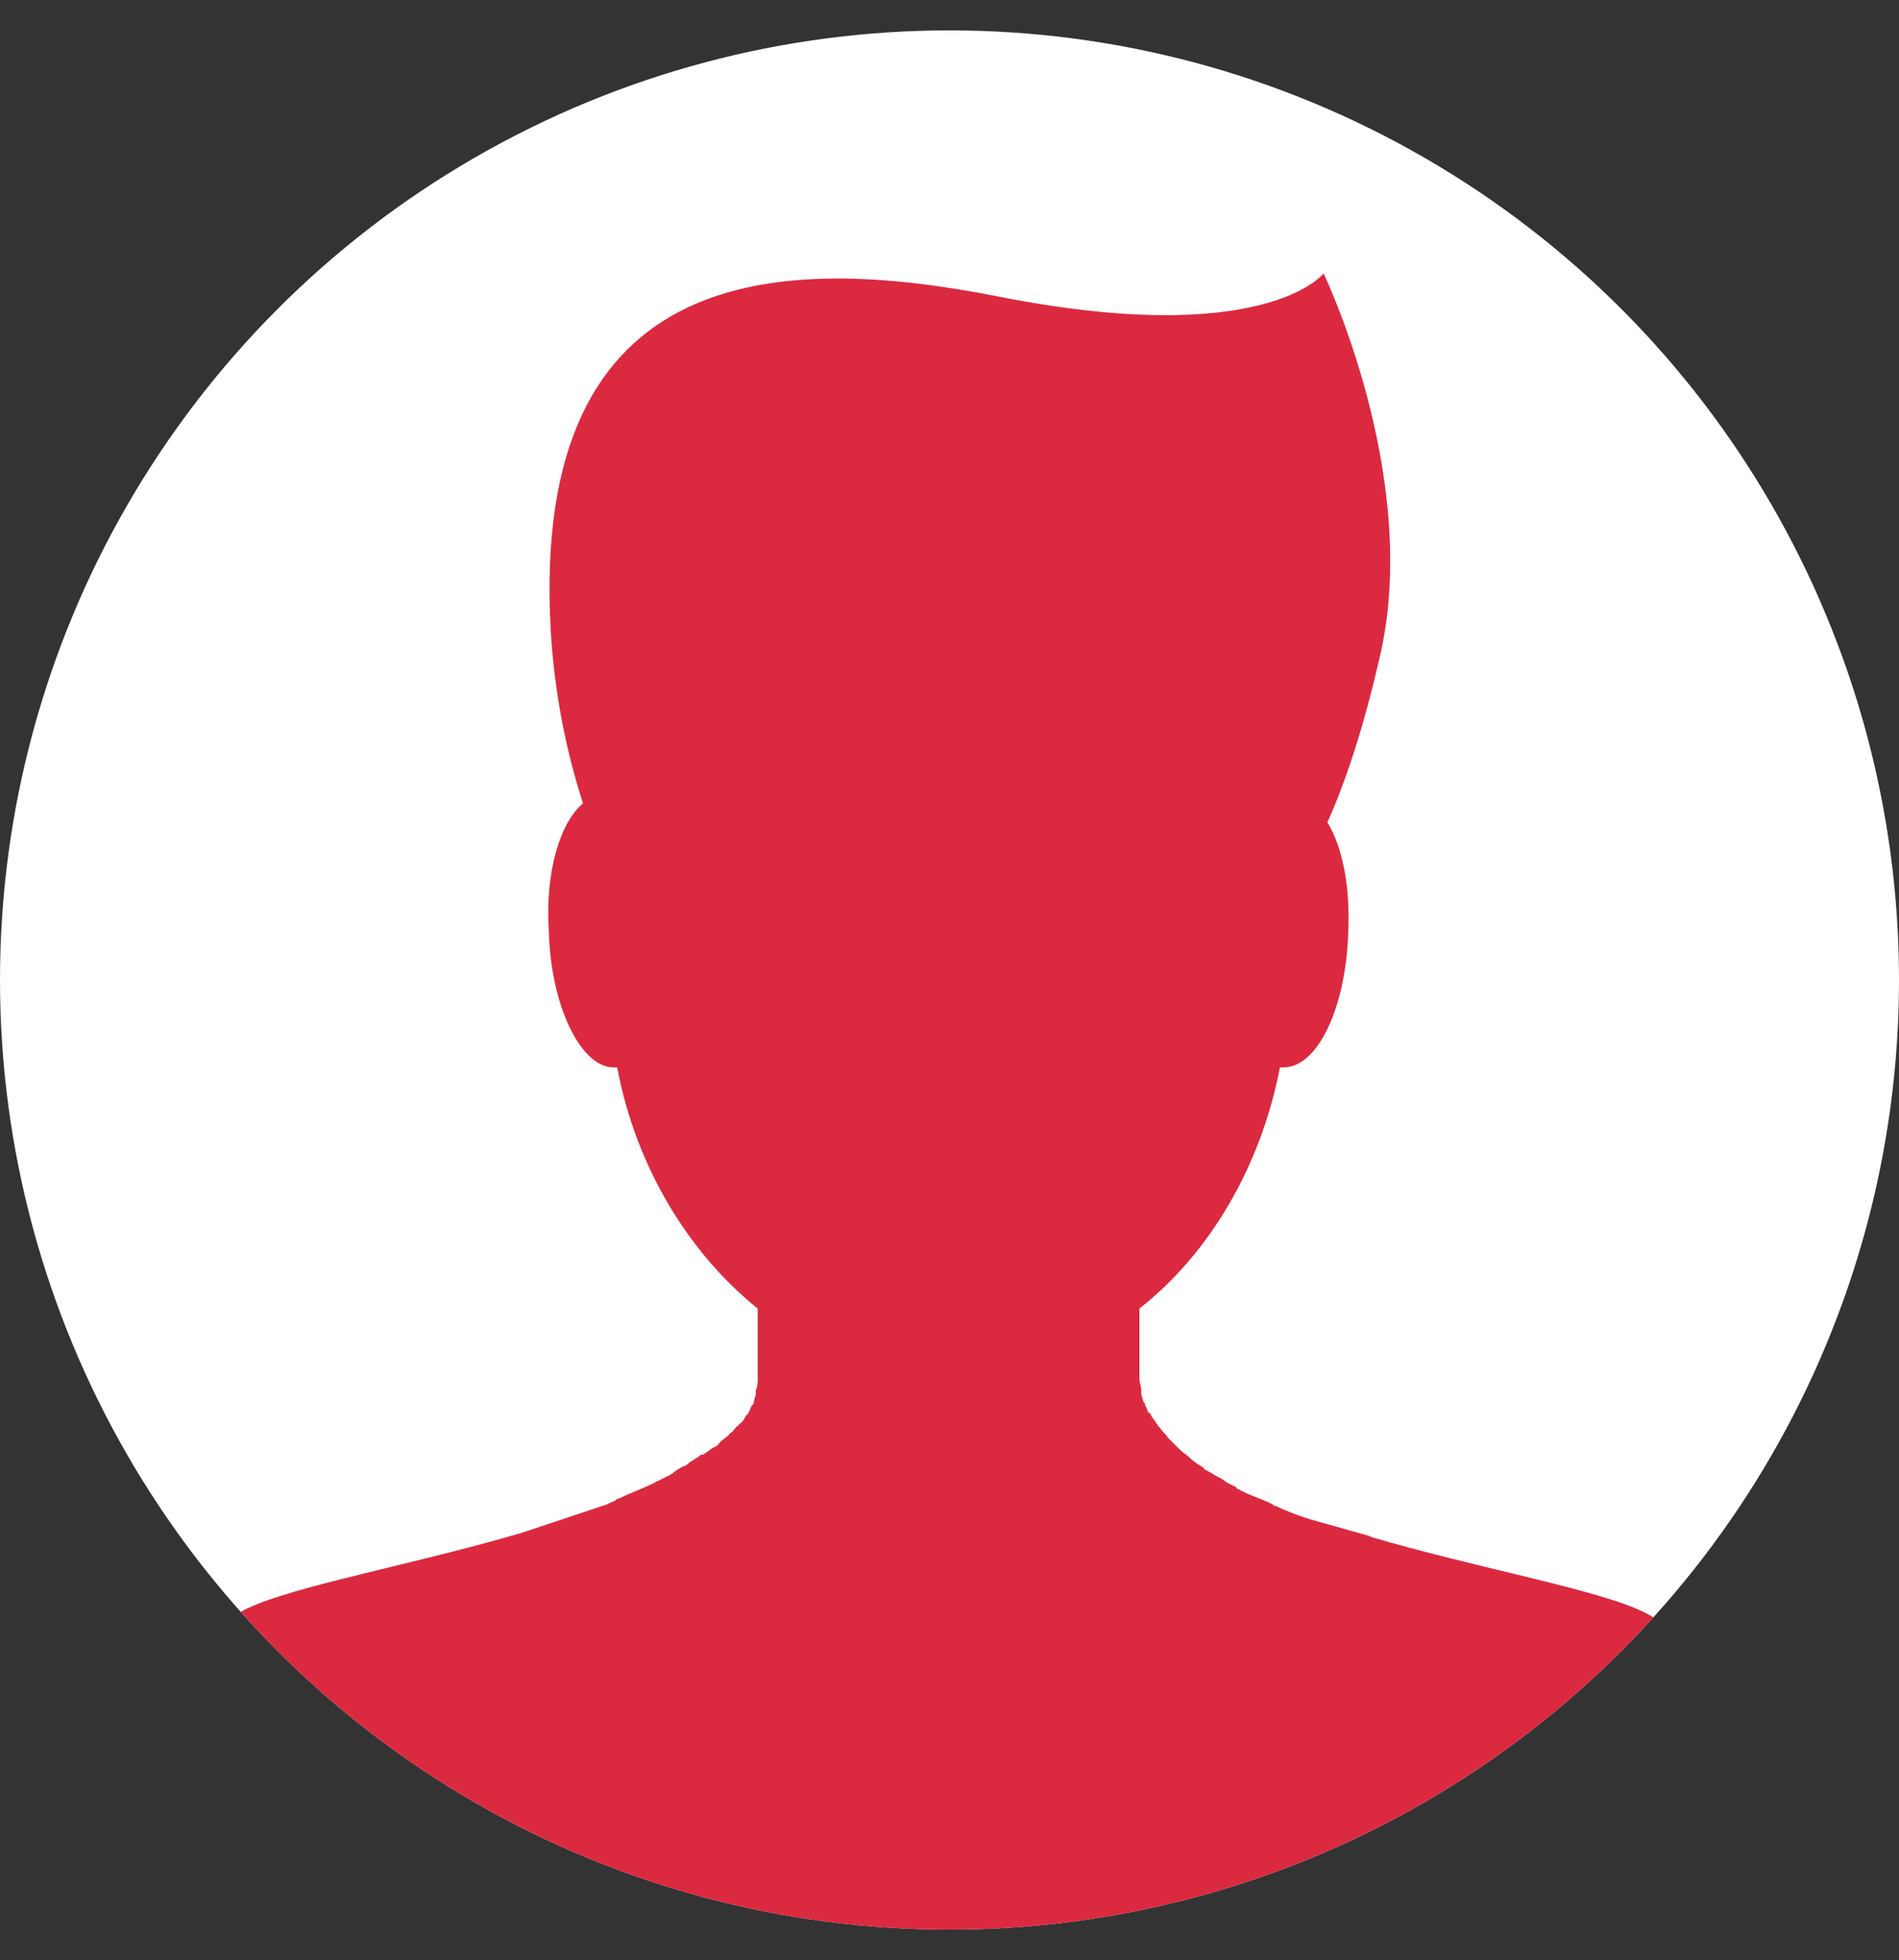 <?xml version="1.0" encoding="utf-8"?>
<!-- Generator: Adobe Illustrator 21.0.0, SVG Export Plug-In . SVG Version: 6.00 Build 0)  -->
<svg version="1.1" id="Layer_1" xmlns="http://www.w3.org/2000/svg" xmlns:xlink="http://www.w3.org/1999/xlink" x="0px" y="0px"
	 viewBox="0 0 100 103.2" style="enable-background:new 0 0 100 103.2;" xml:space="preserve">
<rect x="0" y="0" width="100" height="103.2" fill="#333333" stroke="none"/>
<style type="text/css">
	.st0{clip-path:url(#SVGID_4_);fill:#DB2940;}
</style>
<g>
	<defs>
		<circle id="SVGID_1_" cx="50" cy="50" r="50"/>
	</defs>
	<clipPath id="SVGID_2_">
		<use xlink:href="#SVGID_1_"  style="overflow:visible;"/>
	</clipPath>
</g>
<g>
	<defs>
		<circle id="SVGID_3_" cx="50" cy="51.6" r="50"/>
	</defs>
	<use xlink:href="#SVGID_3_"  style="overflow:visible;fill:#FFFFFF;"/>
	<clipPath id="SVGID_4_">
		<use xlink:href="#SVGID_3_"  style="overflow:visible;"/>
	</clipPath>
	<path class="st0" d="M86.6,84.9c-2.4-1.2-8.7-2.3-14.5-4c0,0,0,0,0.1,0L69,80c-0.6-0.2-1.2-0.4-1.8-0.7c-0.1,0-0.1,0-0.2-0.1
		c-0.6-0.3-1.3-0.5-1.8-0.8c0,0-0.1,0-0.1-0.1c-0.2-0.1-0.5-0.2-0.7-0.4c-0.1,0-0.1-0.1-0.2-0.1c-0.2-0.1-0.5-0.3-0.7-0.4
		c0,0-0.1,0-0.1-0.1c-0.3-0.2-0.5-0.3-0.7-0.5c0,0,0,0,0,0c-0.2-0.2-0.4-0.3-0.6-0.5c0,0-0.1-0.1-0.1-0.1c-0.1-0.1-0.3-0.3-0.4-0.4
		c0,0-0.1-0.1-0.1-0.1c-0.1-0.2-0.3-0.3-0.4-0.5c0,0,0,0-0.1-0.1c-0.1-0.2-0.3-0.4-0.4-0.6c0,0,0-0.1-0.1-0.1
		c-0.1-0.1-0.1-0.3-0.2-0.4c0-0.1,0-0.1-0.1-0.2c0-0.1-0.1-0.3-0.1-0.4c0-0.1,0-0.1,0-0.2c0-0.2-0.1-0.4-0.1-0.6v-3.7
		c3.7-2.9,6.4-7.5,7.4-12.7c0.1,0,0.1,0,0.2,0c1.8,0,3.3-3.2,3.4-7.2c0.1-2.3-0.3-4.4-1.1-5.7c0.9-2,1.9-4.9,2.8-8.9
		c2.1-9.4-3-20-3-20s-3.1,4-17.2,1.2c-11.2-2.2-24.6-2-23.5,17.6c0.2,3.3,0.8,6.3,1.7,9.1c-1.2,1-2,3.6-1.8,6.7
		c0.1,4,1.7,7.2,3.4,7.2c0.1,0,0.1,0,0.2,0c1,5.3,3.8,9.8,7.4,12.7v3.7c0,0.2,0,0.4-0.1,0.6c0,0.1,0,0.1,0,0.2
		c0,0.1-0.1,0.3-0.1,0.4c0,0.1,0,0.1-0.1,0.2c-0.1,0.1-0.1,0.3-0.2,0.4c0,0,0,0.1-0.1,0.1c-0.1,0.2-0.2,0.4-0.4,0.5
		c0,0,0,0.1-0.1,0.1c-0.1,0.1-0.2,0.3-0.4,0.4c0,0.1-0.1,0.1-0.2,0.2c-0.1,0.1-0.3,0.2-0.4,0.4c-0.1,0-0.1,0.1-0.2,0.1
		c-0.2,0.1-0.4,0.3-0.6,0.4c0,0,0,0-0.1,0c-0.2,0.2-0.5,0.3-0.7,0.5c0,0-0.1,0.1-0.2,0.1c-0.2,0.1-0.4,0.2-0.6,0.4
		c-0.1,0-0.1,0.1-0.2,0.1c-0.2,0.1-0.4,0.2-0.6,0.3c-0.1,0-0.1,0.1-0.2,0.1c-0.6,0.3-1.2,0.5-1.8,0.8c-0.1,0-0.2,0.1-0.2,0.1
		c-0.1,0.1-0.3,0.1-0.4,0.2l-4.5,1.5h0c-5.8,1.7-12,2.8-14.5,4c-1.6,0.8-3,1.9-4,3.7c0,0,0,0,0,0l38.2,21.7l42.8-21.7
		C89.5,86.9,88.2,85.7,86.6,84.9z"/>
</g>
</svg>
